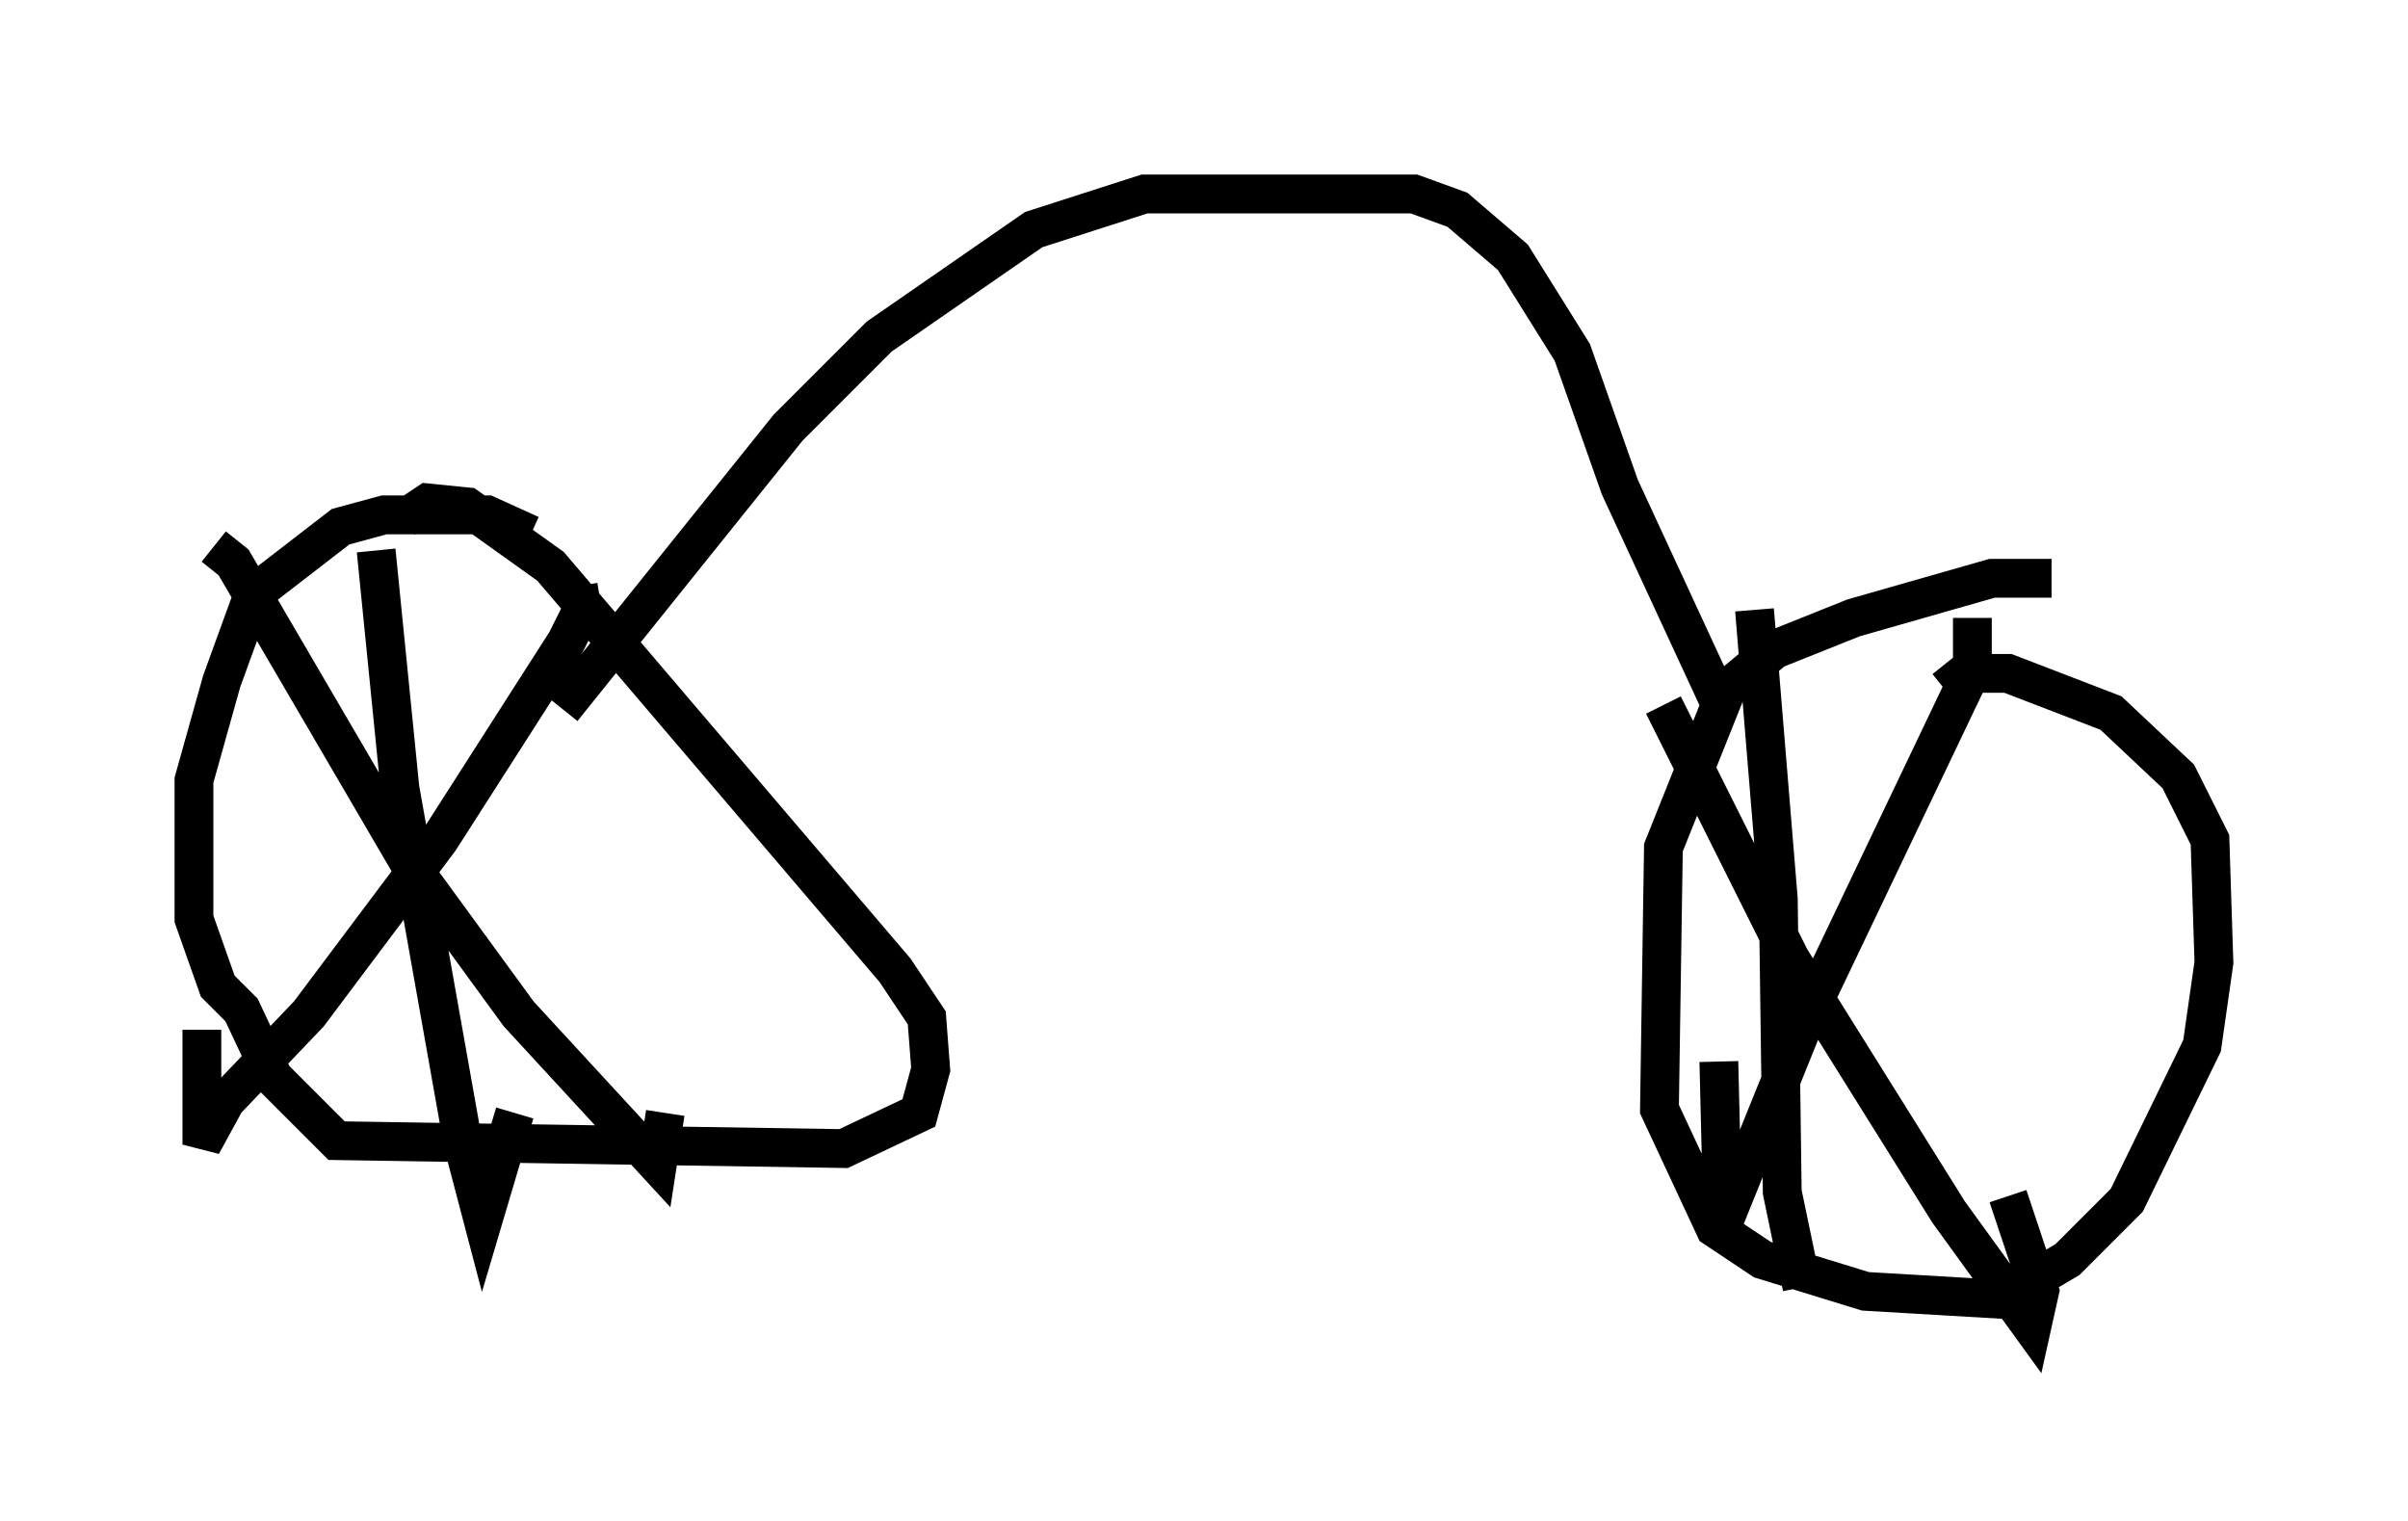 <?xml version="1.0" encoding="utf-8" ?>
<svg baseProfile="full" height="39.196" version="1.1" width="62.063" xmlns="http://www.w3.org/2000/svg" xmlns:ev="http://www.w3.org/2001/xml-events" xmlns:xlink="http://www.w3.org/1999/xlink"><defs /><rect fill="white" height="39.196" width="62.063" x="0" y="0" /><path d="M13.677, 14.392 m0.0, -0.613 l-1.123, -0.51 -2.654, 0.0 l-1.123, 0.306 -2.246, 1.735 l-0.817, 2.246 -0.715, 2.552 l0.0, 3.573 0.613, 1.735 l0.613, 0.613 0.817, 1.735 l1.633, 1.633 13.067, 0.204 l1.94, -0.919 0.306, -1.123 l-0.102, -1.327 -0.817, -1.225 l-8.881, -10.413 -2.144, -1.531 l-1.021, -0.102 -0.613, 0.408 m4.492, 1.735 l0.102, 0.613 -0.408, 0.817 l-3.267, 5.104 -3.369, 4.492 l-2.144, 2.246 -0.613, 1.123 l0.0, -2.96 m0.306, -12.454 l0.51, 0.408 4.594, 7.861 l2.756, 3.777 3.573, 3.879 l0.204, -1.327 m-7.452, -14.496 l0.613, 6.125 1.633, 9.188 l0.51, 1.94 0.817, -2.756 m39.609, -13.781 l-1.531, 0.0 -3.573, 1.021 l-2.042, 0.817 -1.225, 1.021 l-1.633, 4.083 -0.102, 6.738 l1.429, 3.063 1.225, 0.817 l2.654, 0.817 3.471, 0.204 l1.735, -1.021 1.531, -1.531 l1.94, -3.981 0.306, -2.144 l-0.102, -3.165 -0.817, -1.633 l-1.735, -1.633 -2.654, -1.021 l-1.123, 0.0 -0.51, 0.408 m0.715, -1.838 l0.0, 1.327 -4.288, 8.983 l-2.144, 5.308 -0.102, -4.185 m-1.429, -9.188 l3.267, 6.533 4.083, 6.533 l2.144, 2.96 0.204, -0.919 l-0.817, -2.45 m-6.533, -15.109 l0.613, 7.452 0.102, 7.554 l0.51, 2.45 m-31.952, -14.904 l5.819, -7.248 2.348, -2.348 l3.981, -2.756 2.858, -0.919 l6.942, 0.0 1.123, 0.408 l1.429, 1.225 1.531, 2.45 l1.225, 3.471 2.552, 5.513 " fill="none" stroke="black" stroke-width="1" /></svg>